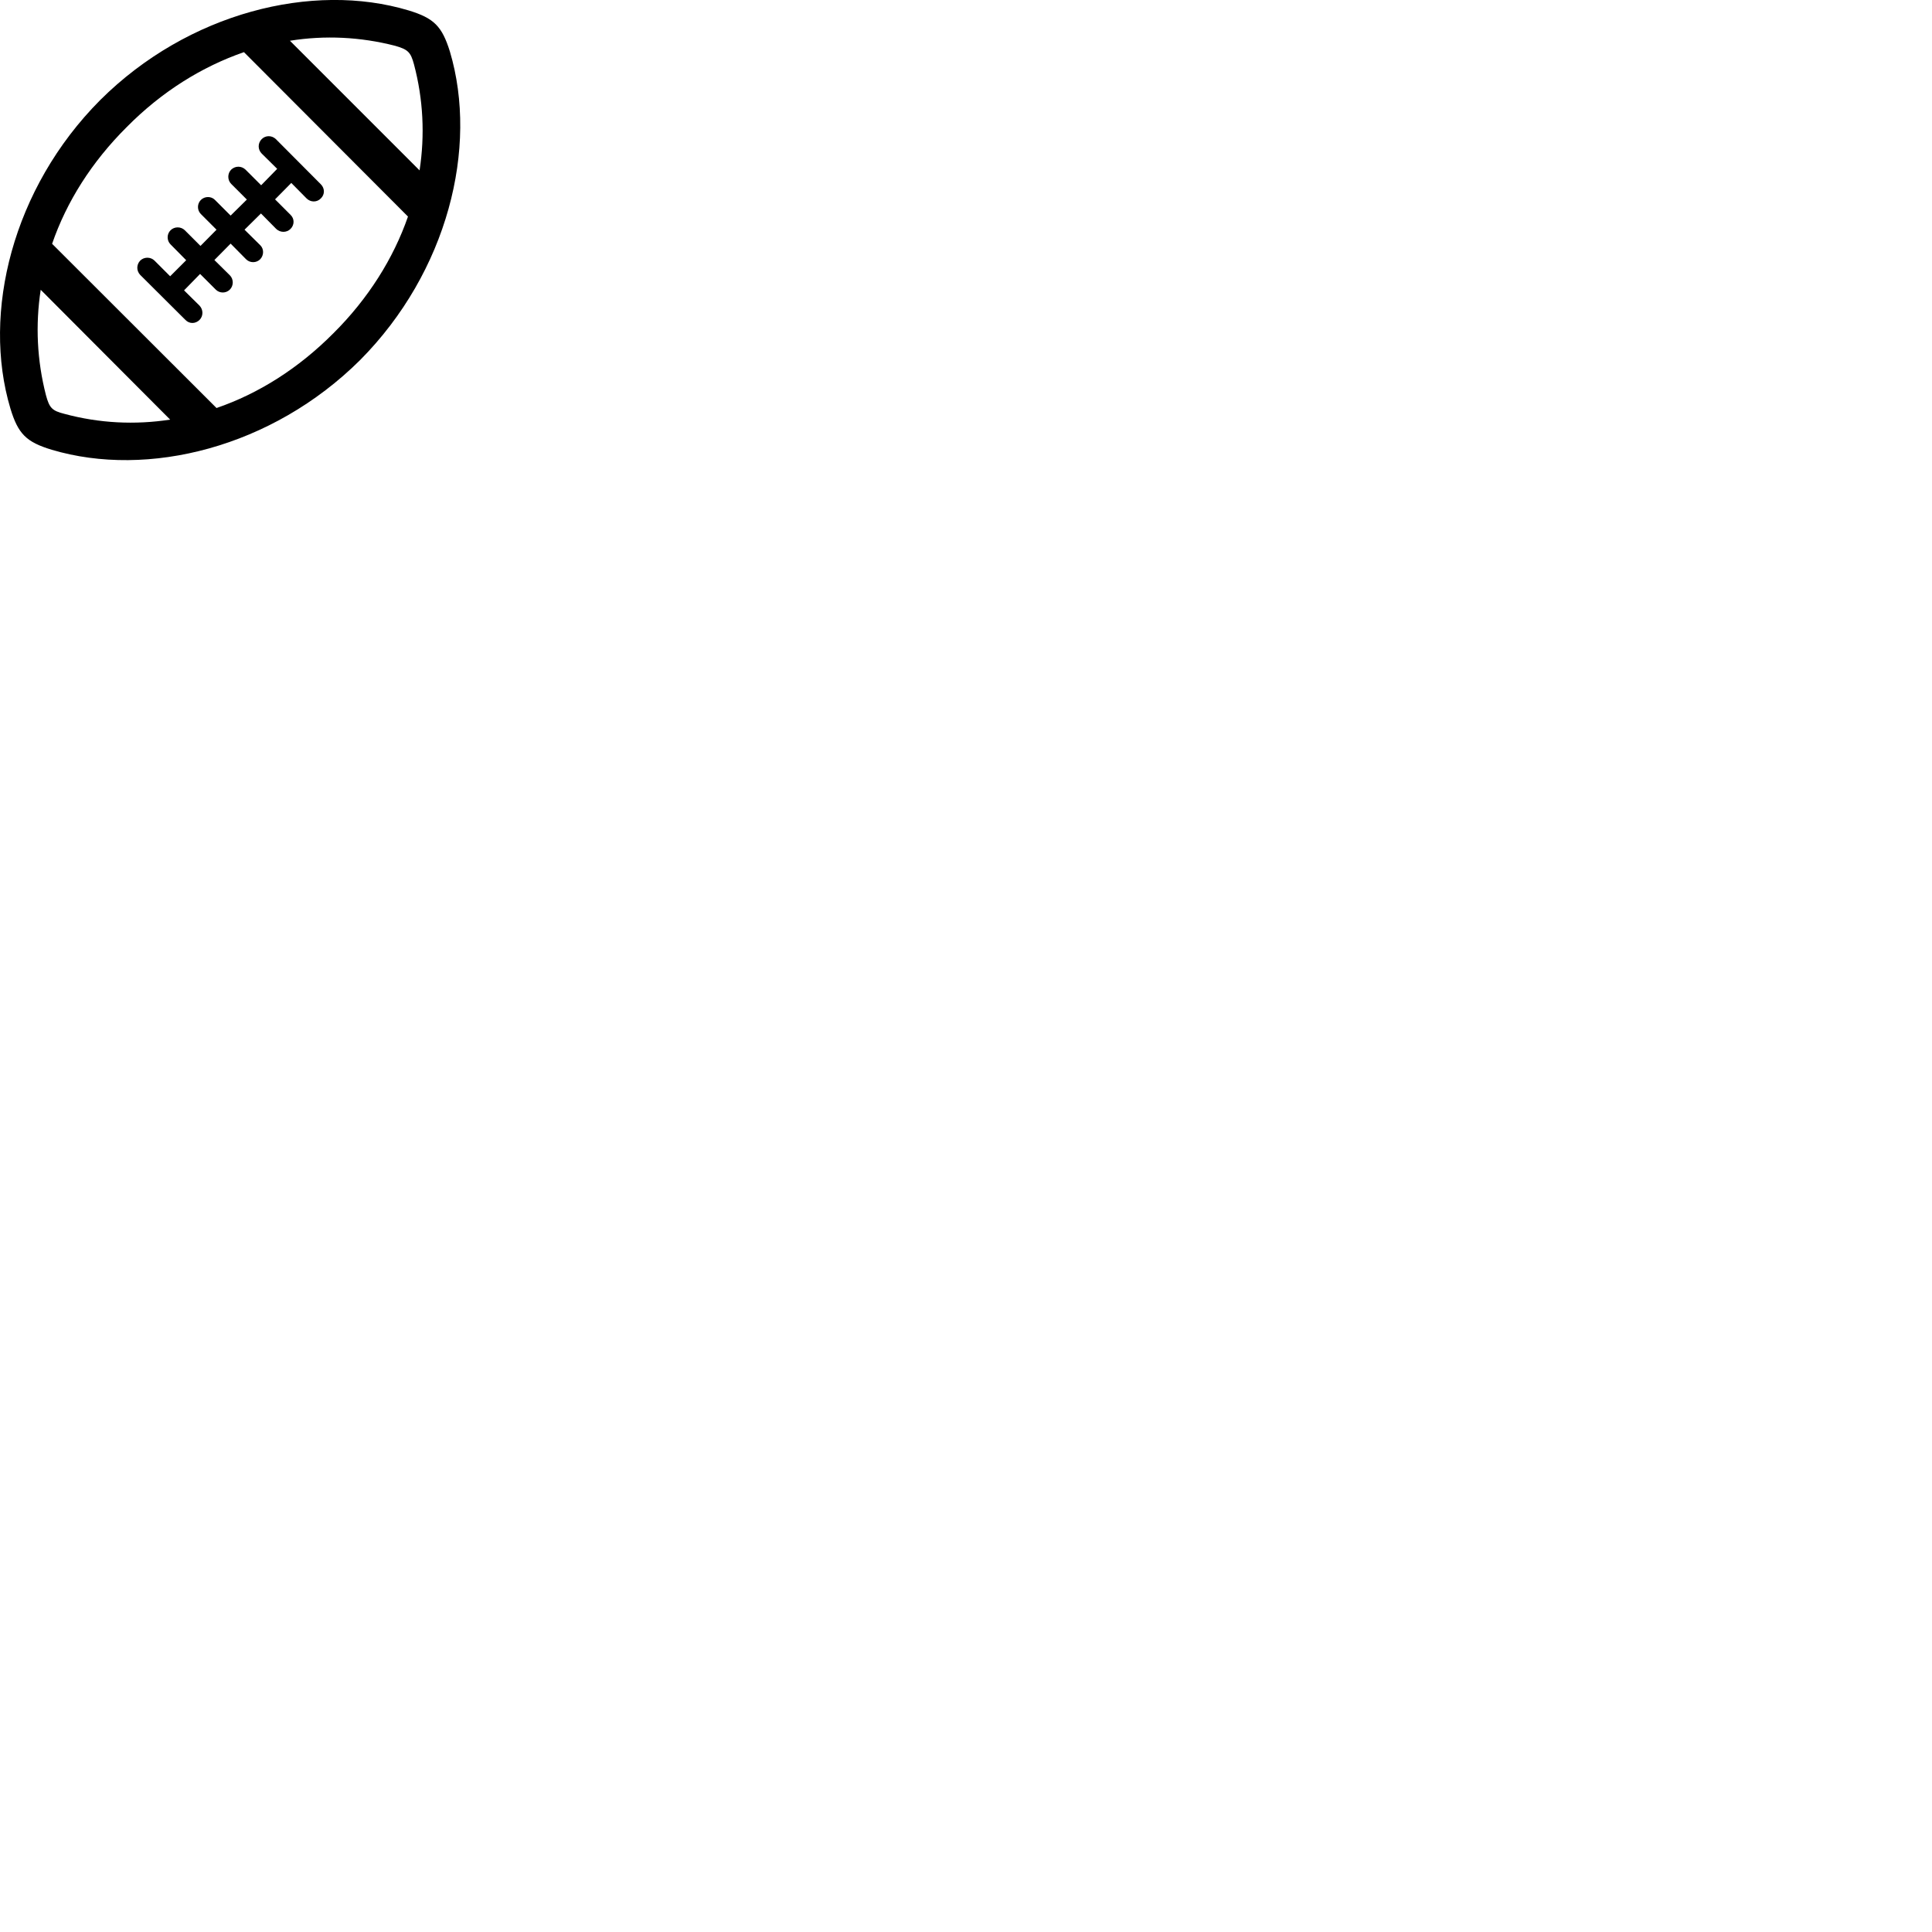 
        <svg xmlns="http://www.w3.org/2000/svg" viewBox="0 0 100 100">
            <path d="M18.637 18.639C23.167 14.079 24.767 7.639 23.287 2.669C22.877 1.359 22.467 0.939 21.147 0.539C16.187 -0.951 9.737 0.649 5.187 5.179C0.647 9.739 -0.943 16.189 0.537 21.139C0.937 22.459 1.357 22.879 2.677 23.279C7.647 24.759 14.077 23.169 18.637 18.639ZM20.447 2.369C21.117 2.559 21.257 2.699 21.427 3.329C21.907 5.139 21.997 6.989 21.717 8.819L15.007 2.109C16.817 1.819 18.657 1.909 20.447 2.369ZM17.257 17.249C15.447 19.069 13.387 20.369 11.207 21.119L2.697 12.619C3.447 10.439 4.747 8.379 6.567 6.569C8.377 4.739 10.457 3.449 12.627 2.699L21.117 11.209C20.367 13.369 19.067 15.449 17.257 17.249ZM7.257 14.229L9.597 16.559C9.797 16.769 10.117 16.769 10.327 16.559C10.527 16.359 10.527 16.029 10.327 15.819L9.527 15.029L10.357 14.179L11.167 14.989C11.367 15.189 11.697 15.189 11.897 14.989C12.097 14.789 12.097 14.449 11.897 14.249L11.097 13.459L11.937 12.609L12.737 13.419C12.937 13.619 13.267 13.619 13.467 13.419C13.667 13.209 13.667 12.879 13.467 12.689L12.657 11.889L13.507 11.049L14.297 11.849C14.507 12.049 14.837 12.049 15.037 11.849C15.247 11.639 15.247 11.319 15.037 11.119L14.237 10.319L15.077 9.469L15.867 10.269C16.077 10.479 16.407 10.479 16.607 10.269C16.817 10.069 16.817 9.749 16.607 9.539L14.277 7.199C14.067 6.999 13.747 6.999 13.547 7.199C13.337 7.409 13.337 7.739 13.547 7.949L14.347 8.739L13.517 9.589L12.707 8.779C12.497 8.579 12.177 8.579 11.967 8.779C11.767 8.979 11.767 9.319 11.967 9.519L12.777 10.329L11.937 11.159L11.127 10.349C10.937 10.149 10.597 10.149 10.397 10.349C10.197 10.549 10.197 10.879 10.397 11.079L11.207 11.889L10.377 12.729L9.567 11.919C9.367 11.719 9.027 11.719 8.827 11.919C8.627 12.119 8.627 12.449 8.827 12.649L9.637 13.469L8.807 14.299L7.997 13.489C7.797 13.289 7.457 13.289 7.257 13.489C7.057 13.699 7.057 14.019 7.257 14.229ZM3.327 21.419C2.697 21.259 2.557 21.119 2.377 20.449C1.917 18.659 1.827 16.819 2.107 14.999L8.807 21.719C6.987 21.999 5.137 21.909 3.327 21.419Z" />
        </svg>
    